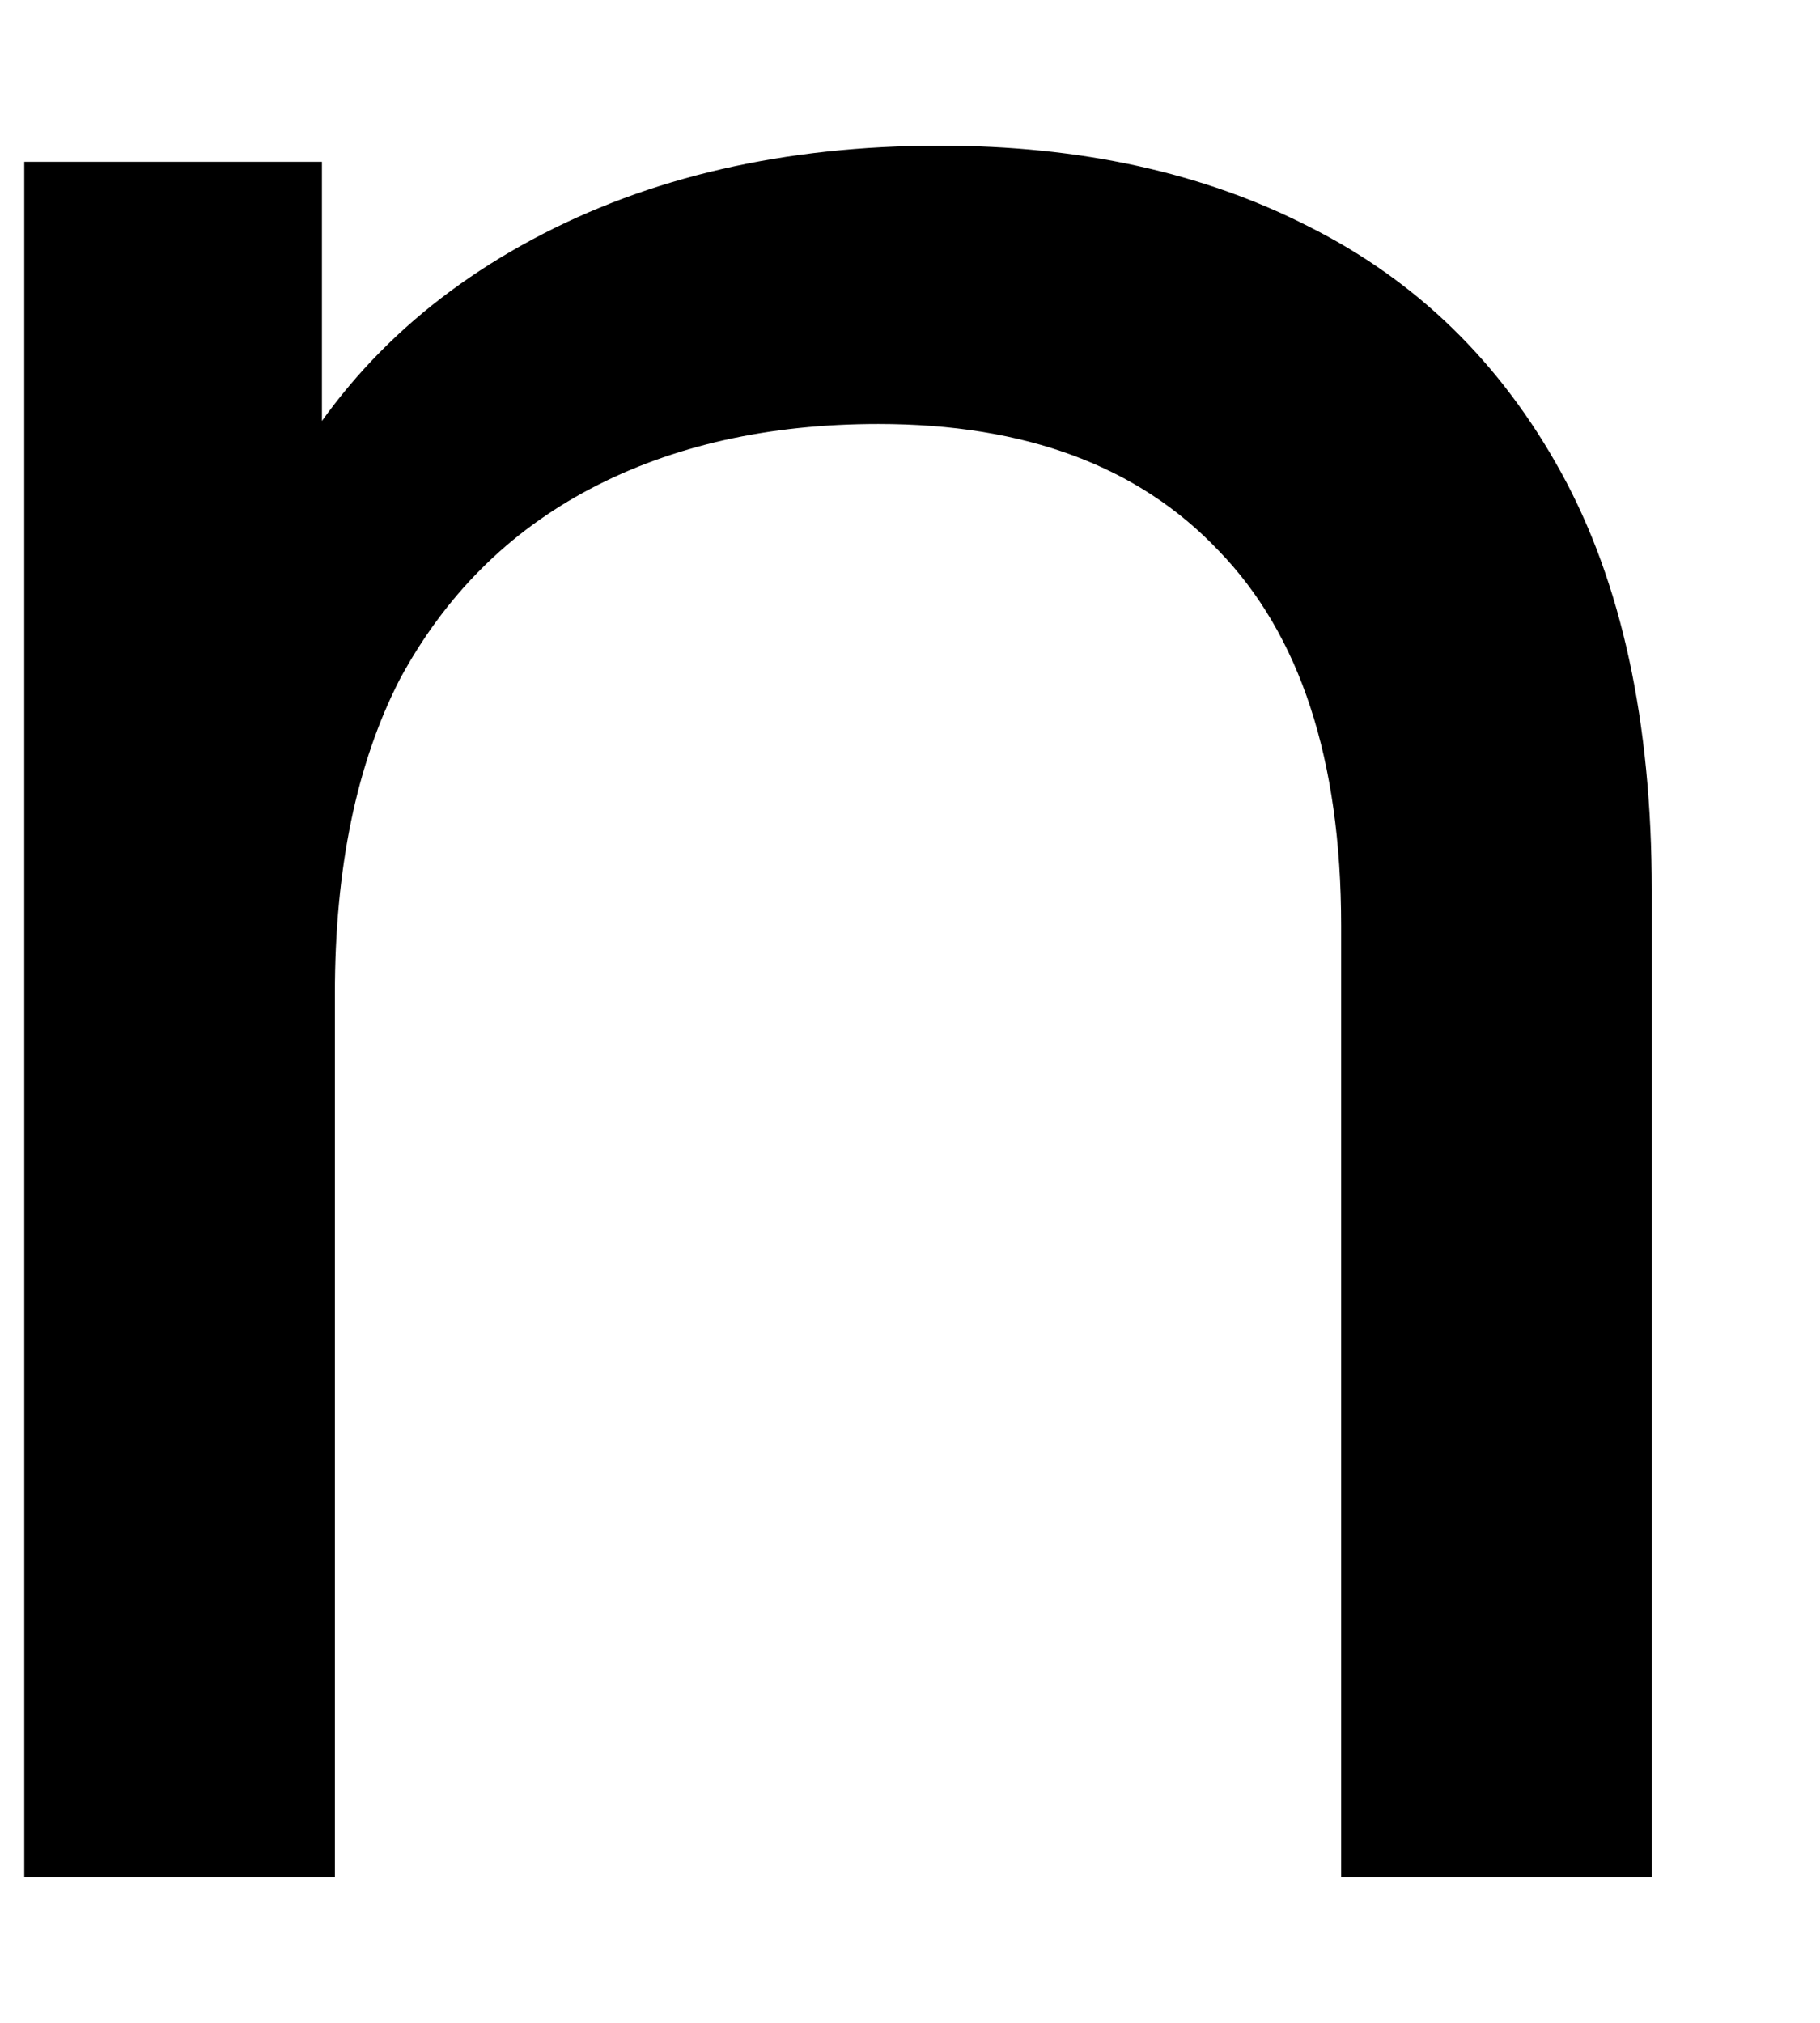<svg width="9" height="10" viewBox="0 0 9 10" fill="none" xmlns="http://www.w3.org/2000/svg">
<path d="M4.648 0.72C5.341 0.72 5.949 0.853 6.472 1.12C7.005 1.387 7.421 1.792 7.72 2.336C8.019 2.88 8.168 3.568 8.168 4.4V9.28H6.632V4.576C6.632 3.755 6.429 3.136 6.024 2.72C5.629 2.304 5.069 2.096 4.344 2.096C3.8 2.096 3.325 2.203 2.92 2.416C2.515 2.629 2.2 2.944 1.976 3.36C1.763 3.776 1.656 4.293 1.656 4.912V9.28H0.12V0.8H1.592V3.088L1.352 2.48C1.629 1.925 2.056 1.493 2.632 1.184C3.208 0.875 3.88 0.72 4.648 0.72Z" fill="currentColor"/>
</svg>
